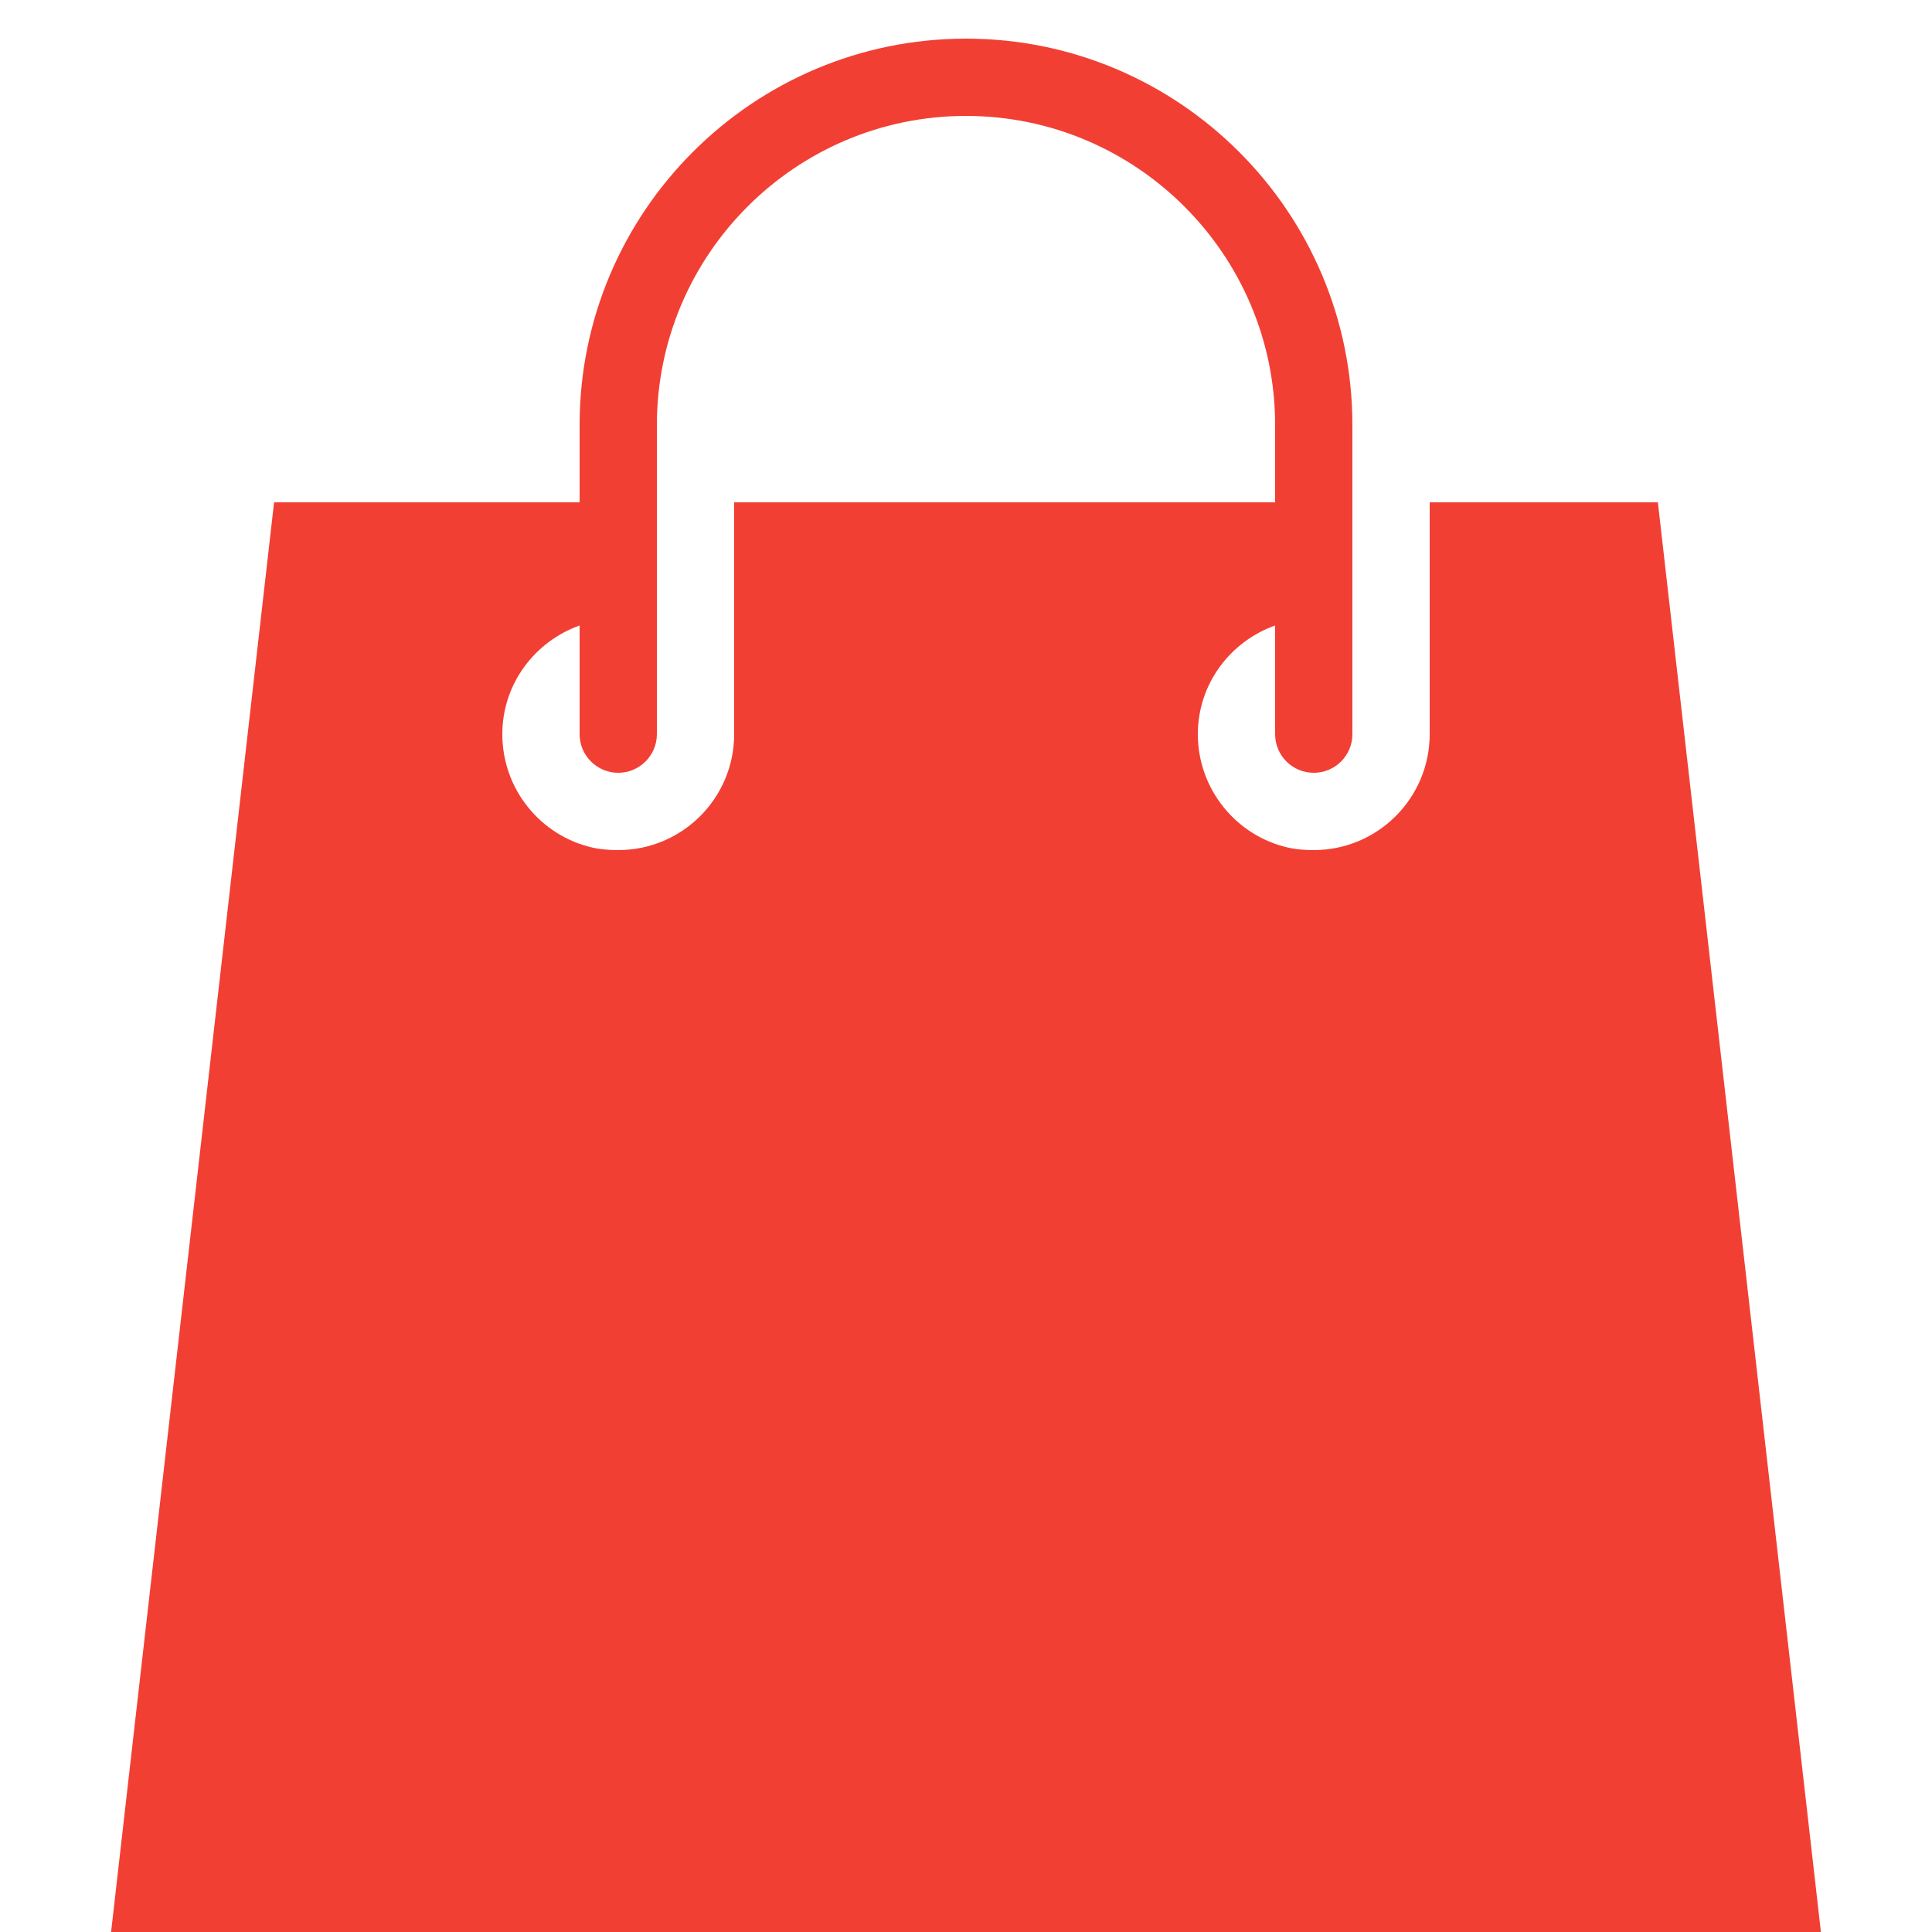 <svg width="36" height="36" viewBox="0 0 36 36" fill="none" xmlns="http://www.w3.org/2000/svg">
<path d="M18 0.72C14.029 0.72 10.8 3.949 10.8 7.92V9.36H5.107L2.07 36H33.93L30.892 9.36H26.64V13.68C26.64 14.873 25.672 15.84 24.48 15.84C24.32 15.84 24.156 15.829 24.007 15.795C23.043 15.579 22.32 14.712 22.32 13.68C22.32 12.744 22.924 11.953 23.76 11.655V13.68C23.76 14.077 24.081 14.4 24.48 14.4C24.879 14.4 25.2 14.077 25.2 13.68V7.92C25.2 3.949 21.971 0.72 18 0.72ZM18 2.16C21.175 2.16 23.76 4.745 23.76 7.92V9.36H13.68V13.68C13.68 14.873 12.712 15.84 11.52 15.84C11.36 15.84 11.196 15.829 11.047 15.795C10.08 15.579 9.36 14.712 9.36 13.68C9.36 12.744 9.965 11.953 10.8 11.655V13.68C10.8 14.077 11.123 14.4 11.52 14.4C11.916 14.4 12.24 14.077 12.24 13.68V7.92C12.24 4.745 14.825 2.16 18 2.16Z" fill="#F23F34"/>
</svg>
